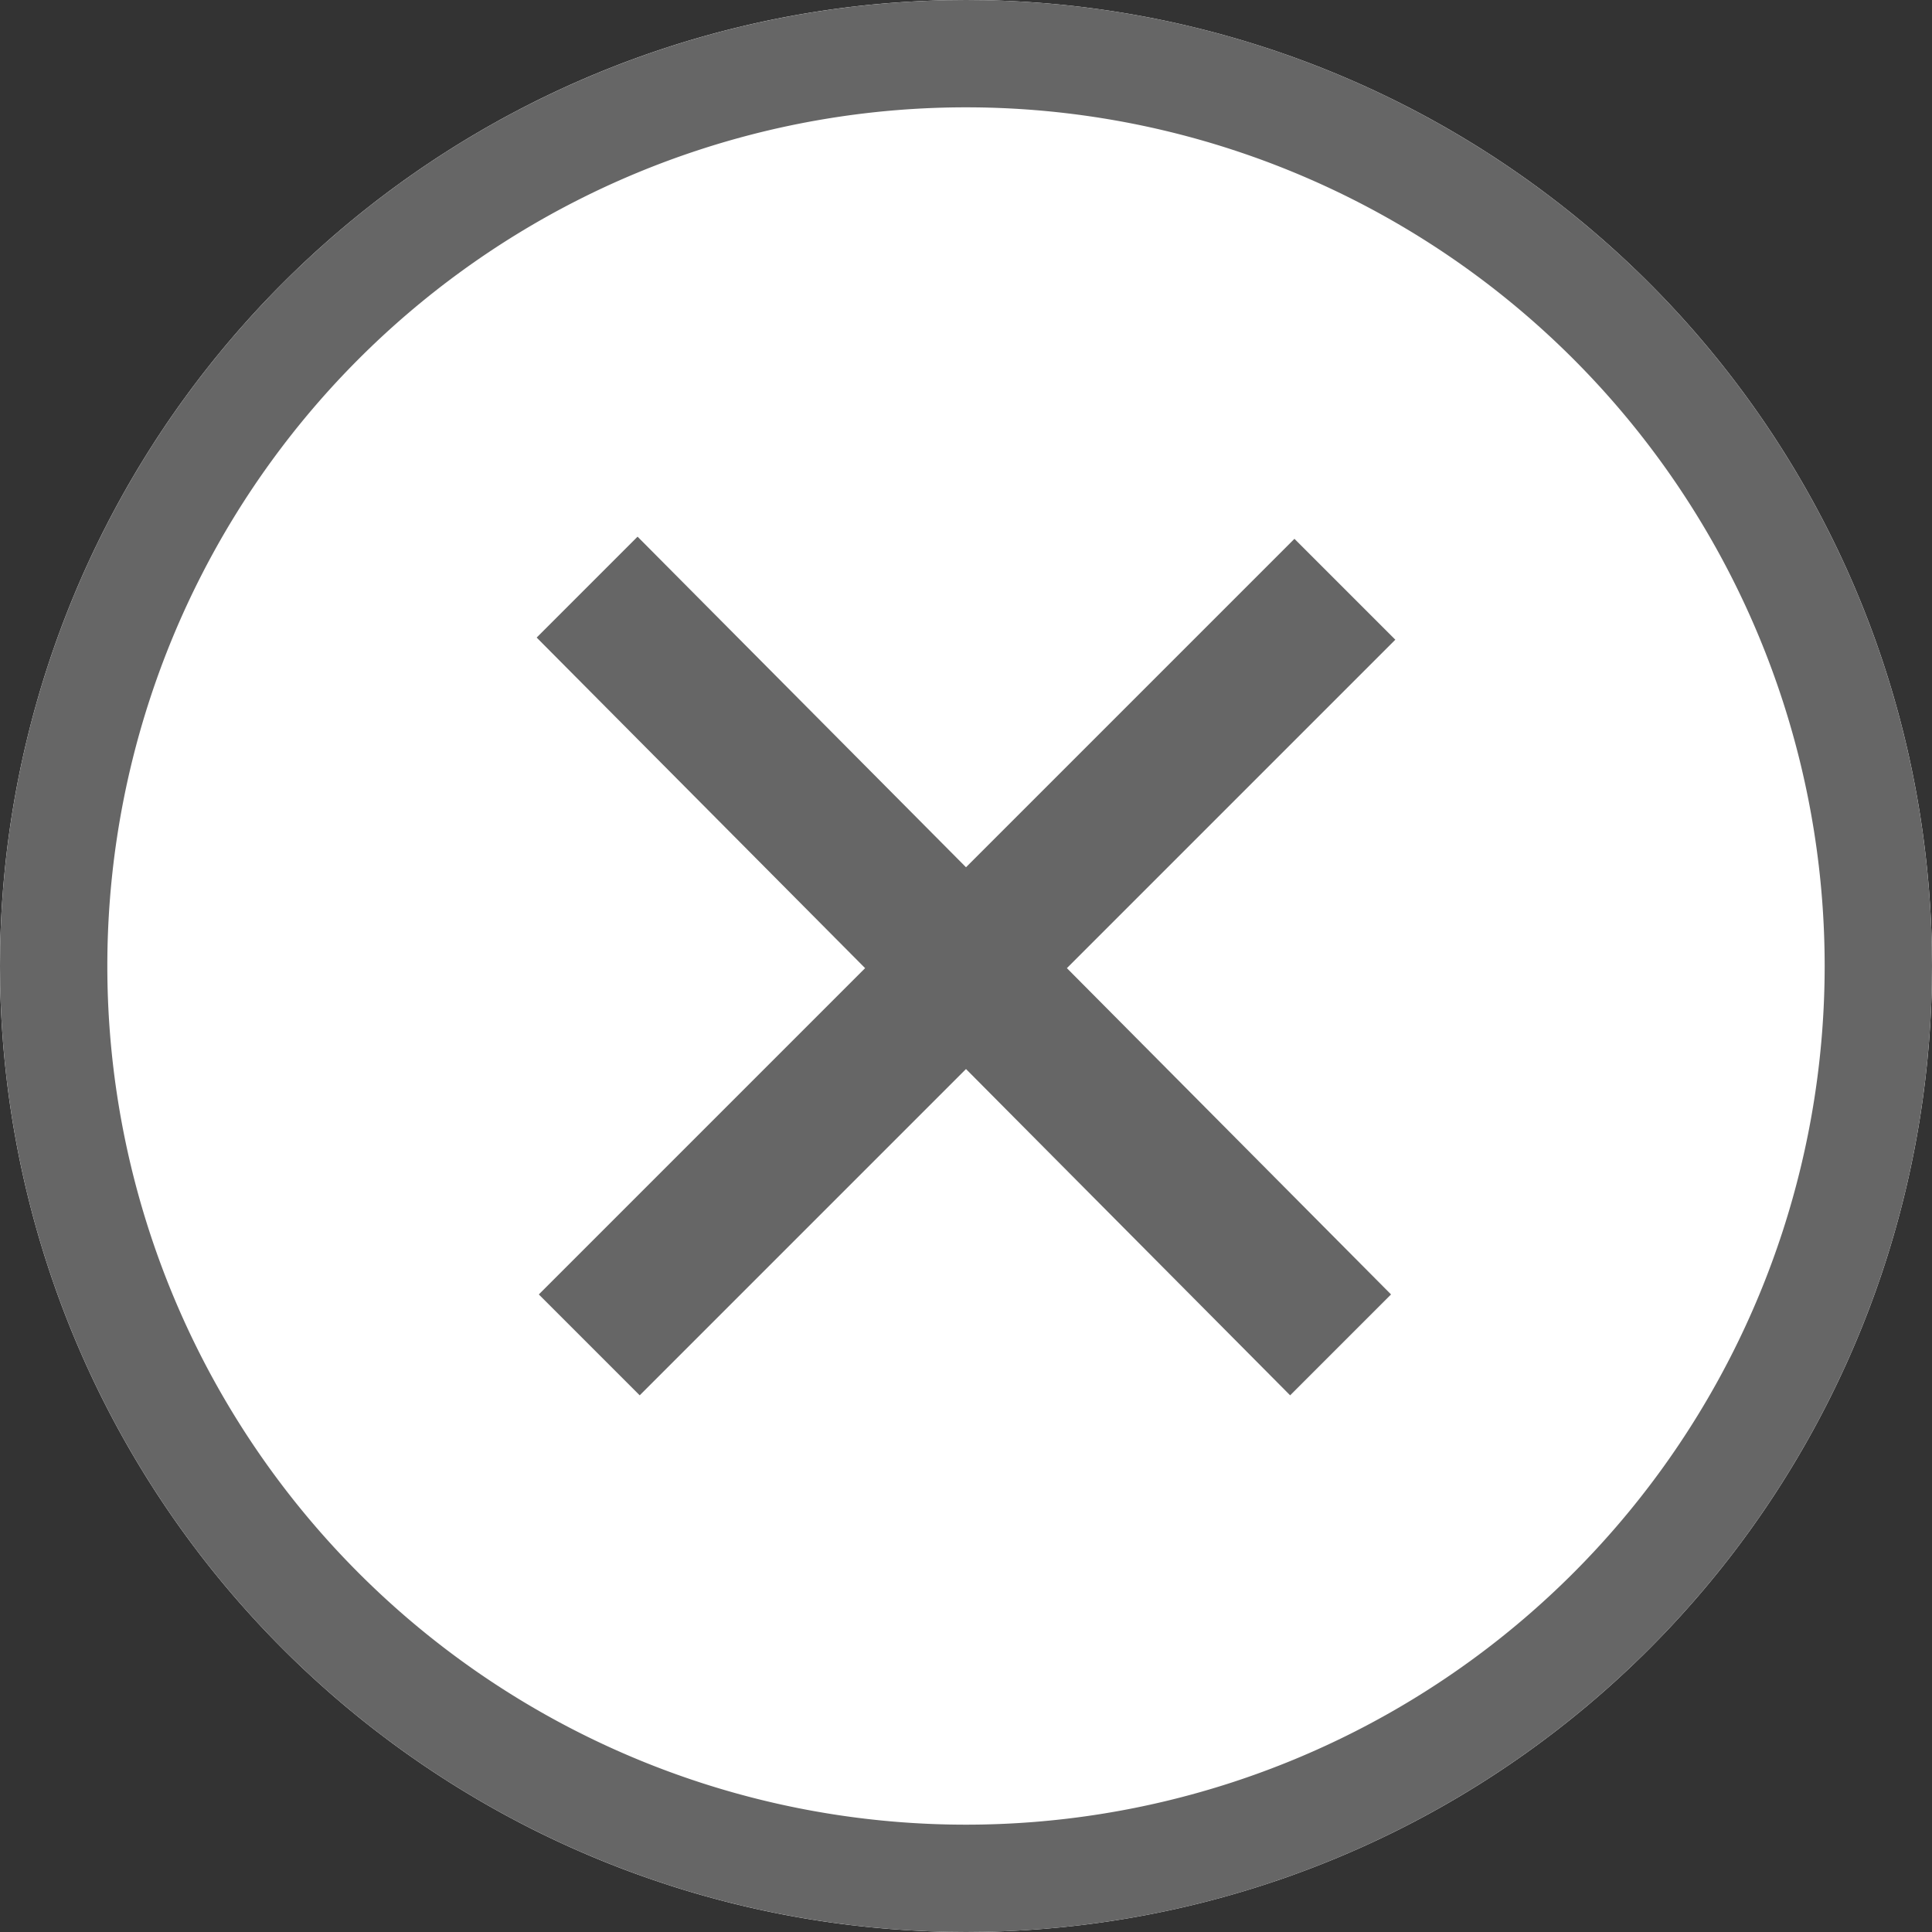 <svg xmlns="http://www.w3.org/2000/svg" xmlns:xlink="http://www.w3.org/1999/xlink" width="18" height="18" viewBox="0 0 18 18"><rect x="0" y="0" width="18" height="18" fill="#333333" stroke="none"/><defs><path id="twyba" d="M1541 76a9 9 0 1 1 0 18 9 9 0 0 1 0-18z"/><path id="twybc" d="M1537 81.94l.94-.94 3.06 3.08 3.06-3.06.94.94-3.06 3.06 3.02 3.04-.94.94-3.02-3.04-3.04 3.04-.94-.94 3.04-3.04z"/><clipPath id="twybb"><use fill="#fff" xlink:href="#twyba"/></clipPath></defs><g><g transform="translate(-1532 -76)"><use fill="#fff" xlink:href="#twyba"/><use fill="#fff" fill-opacity="0" stroke="#666" stroke-linecap="round" stroke-linejoin="round" stroke-miterlimit="50" stroke-width="2" clip-path="url(&quot;#twybb&quot;)" xlink:href="#twyba"/></g><g transform="translate(-1532 -76)"><use fill="#666" xlink:href="#twybc"/></g></g></svg>